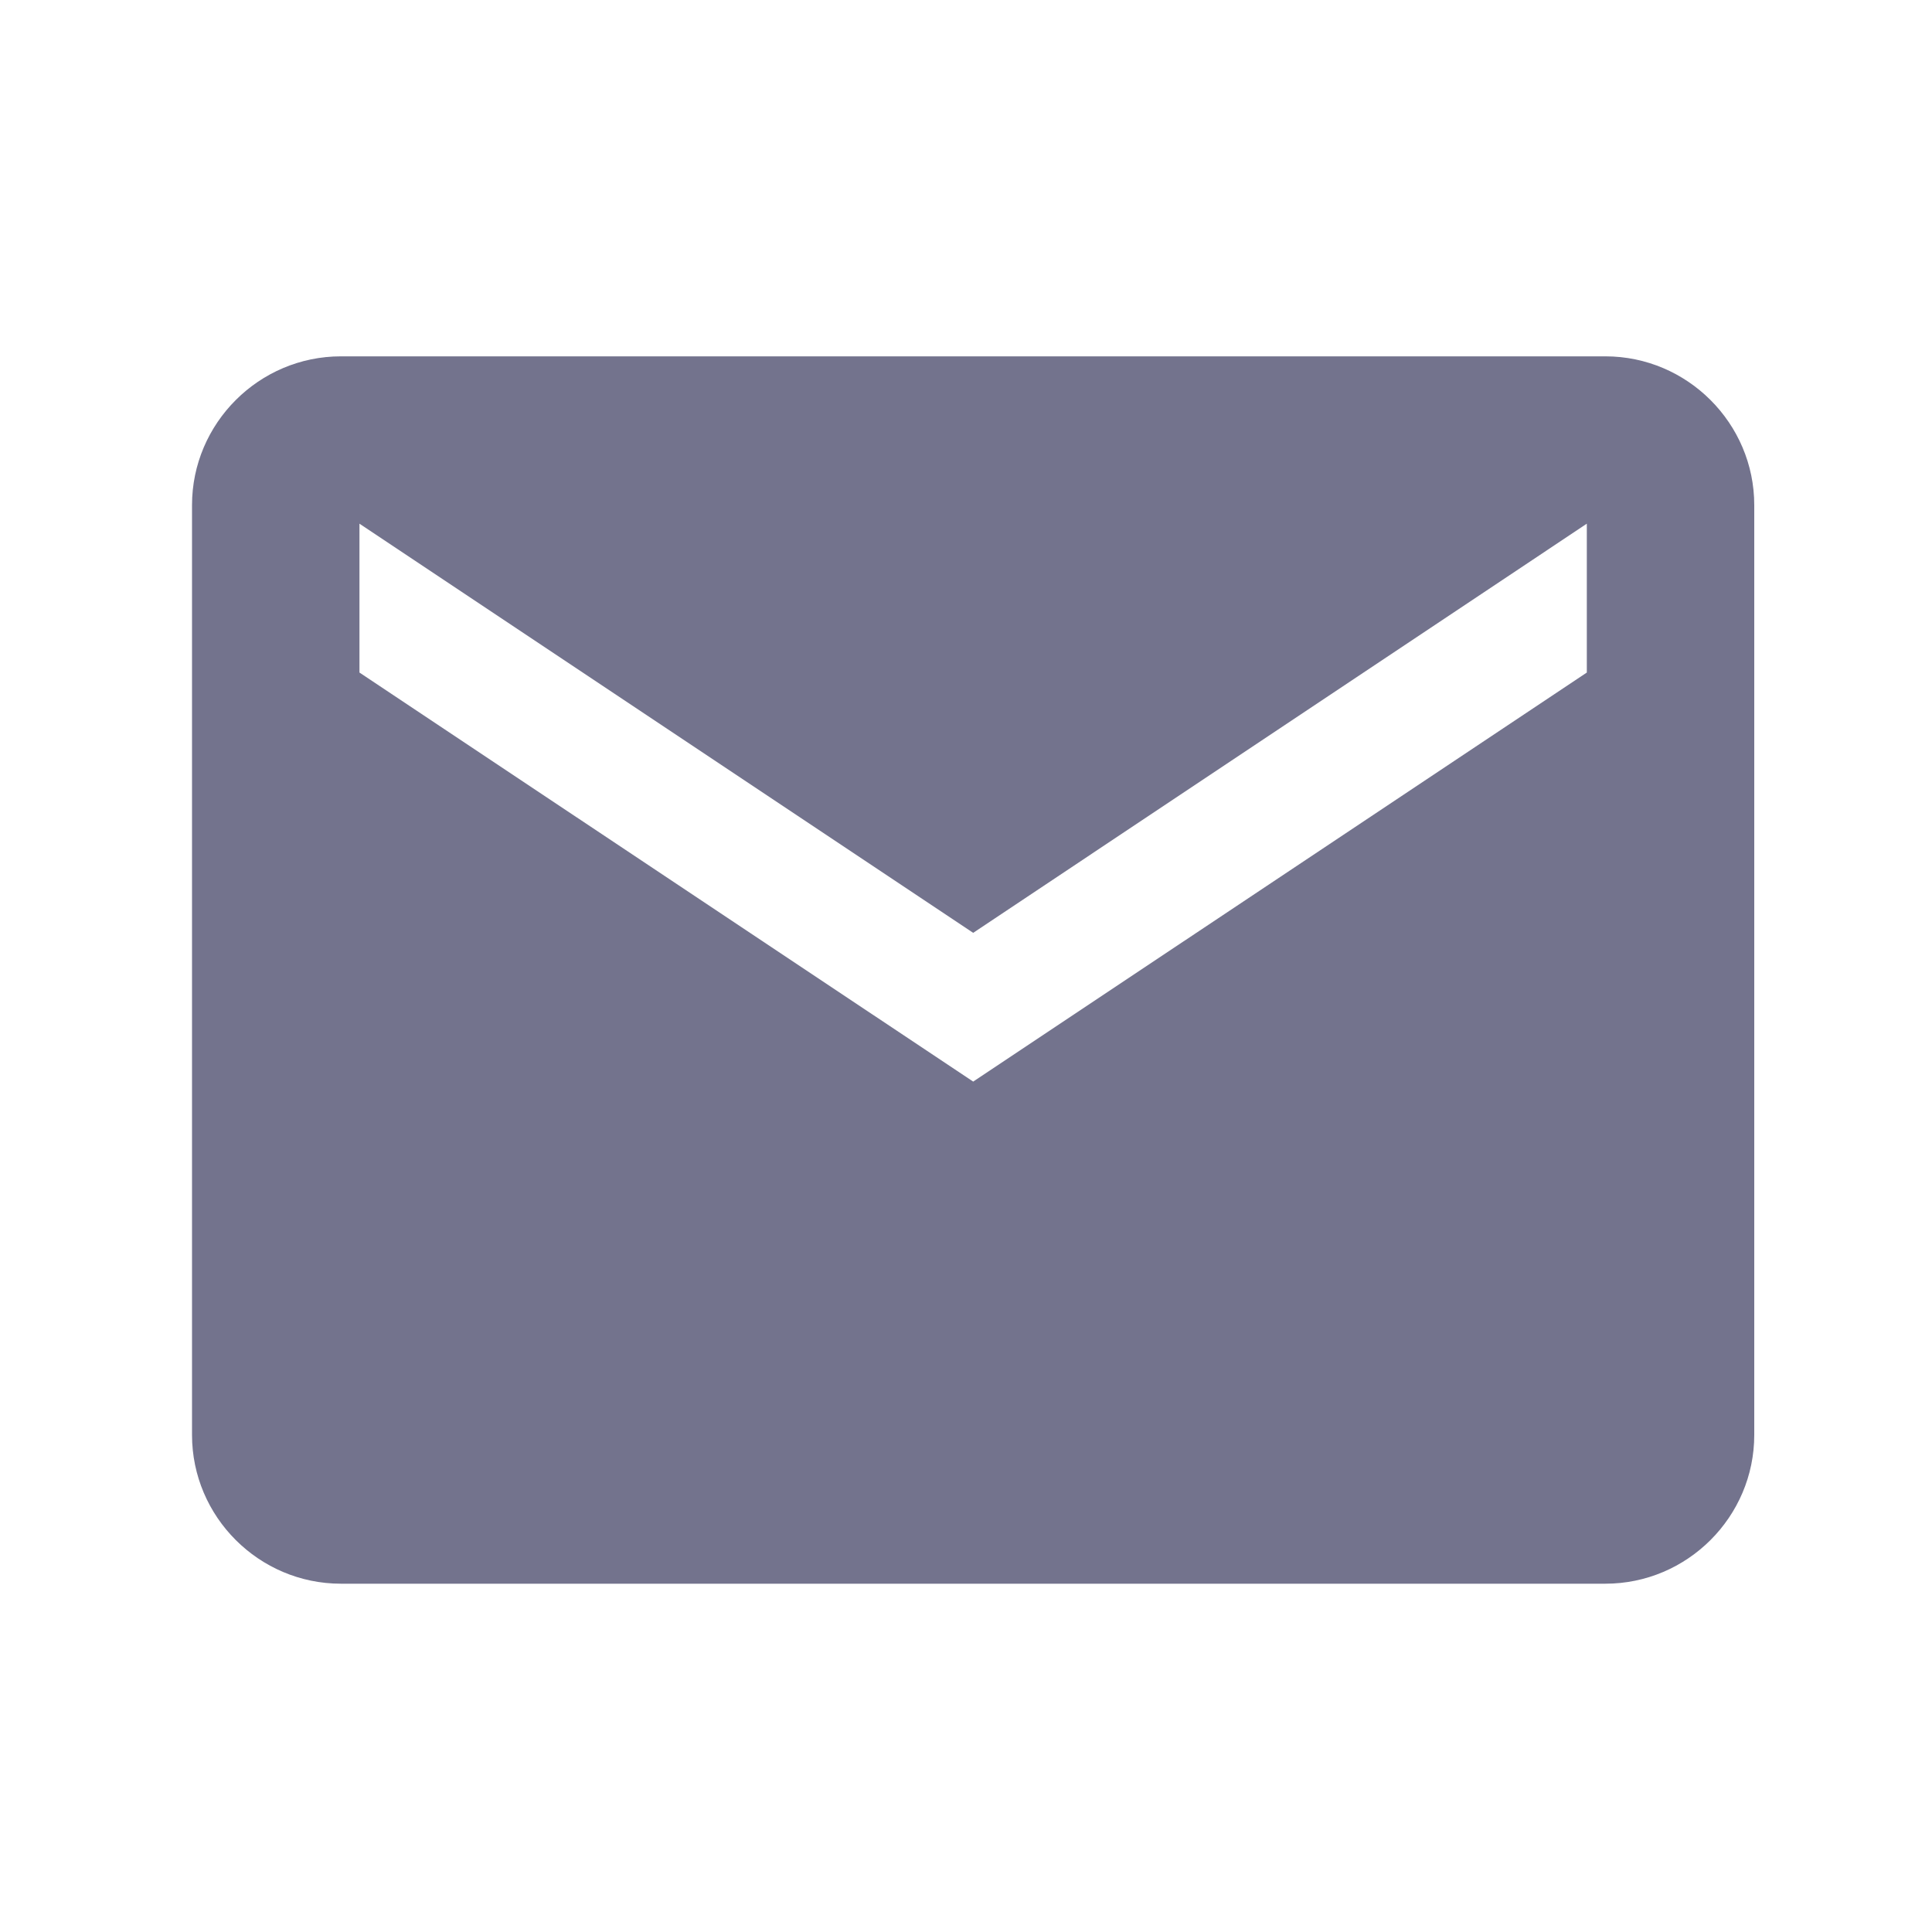 <svg width="25" height="25" viewBox="0 0 18 18" fill="none" xmlns="http://www.w3.org/2000/svg">
<path d="M14.957 3.32H3.176C2.413 3.32 1.789 3.944 1.789 4.706V13.369C1.789 14.132 2.413 14.755 3.176 14.755H14.957C15.72 14.755 16.344 14.132 16.344 13.369V4.706C16.344 3.944 15.72 3.32 14.957 3.32ZM14.784 6.266L9.067 10.077L3.349 6.266V4.879L9.067 8.691L14.784 4.879V6.266Z" fill="#73738D"/>
</svg>
